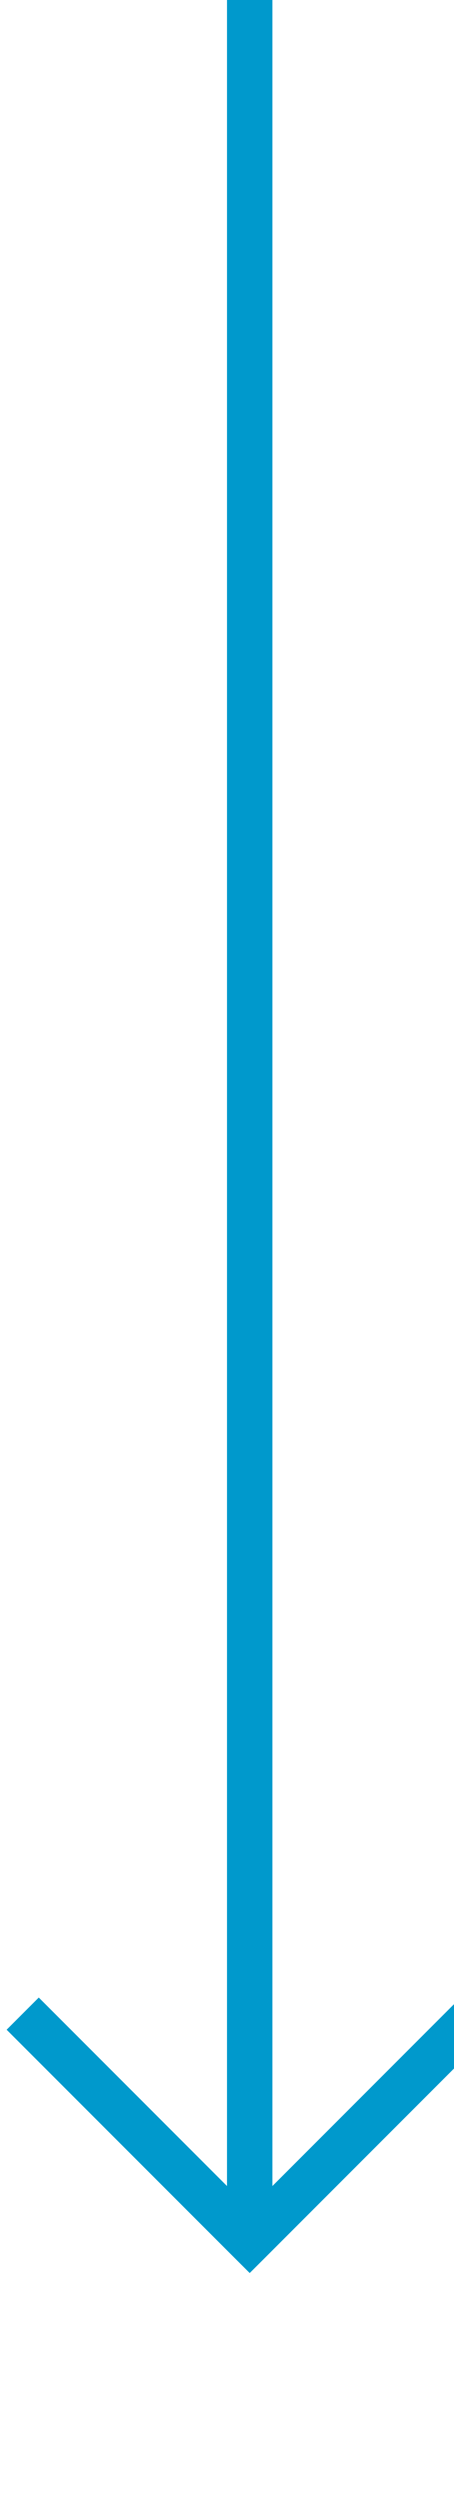 ﻿<?xml version="1.0" encoding="utf-8"?>
<svg version="1.1" xmlns:xlink="http://www.w3.org/1999/xlink" width="10px" height="55px" preserveAspectRatio="xMidYMin meet" viewBox="408 1906  8 55" xmlns="http://www.w3.org/2000/svg">
  <path d="M 412.5 1906  L 412.5 1955  " stroke-width="1" stroke="#0099cc" fill="none" />
  <path d="M 417.146 1949.946  L 412.5 1954.593  L 407.854 1949.946  L 407.146 1950.654  L 412.146 1955.654  L 412.5 1956.007  L 412.854 1955.654  L 417.854 1950.654  L 417.146 1949.946  Z " fill-rule="nonzero" fill="#0099cc" stroke="none" />
</svg>